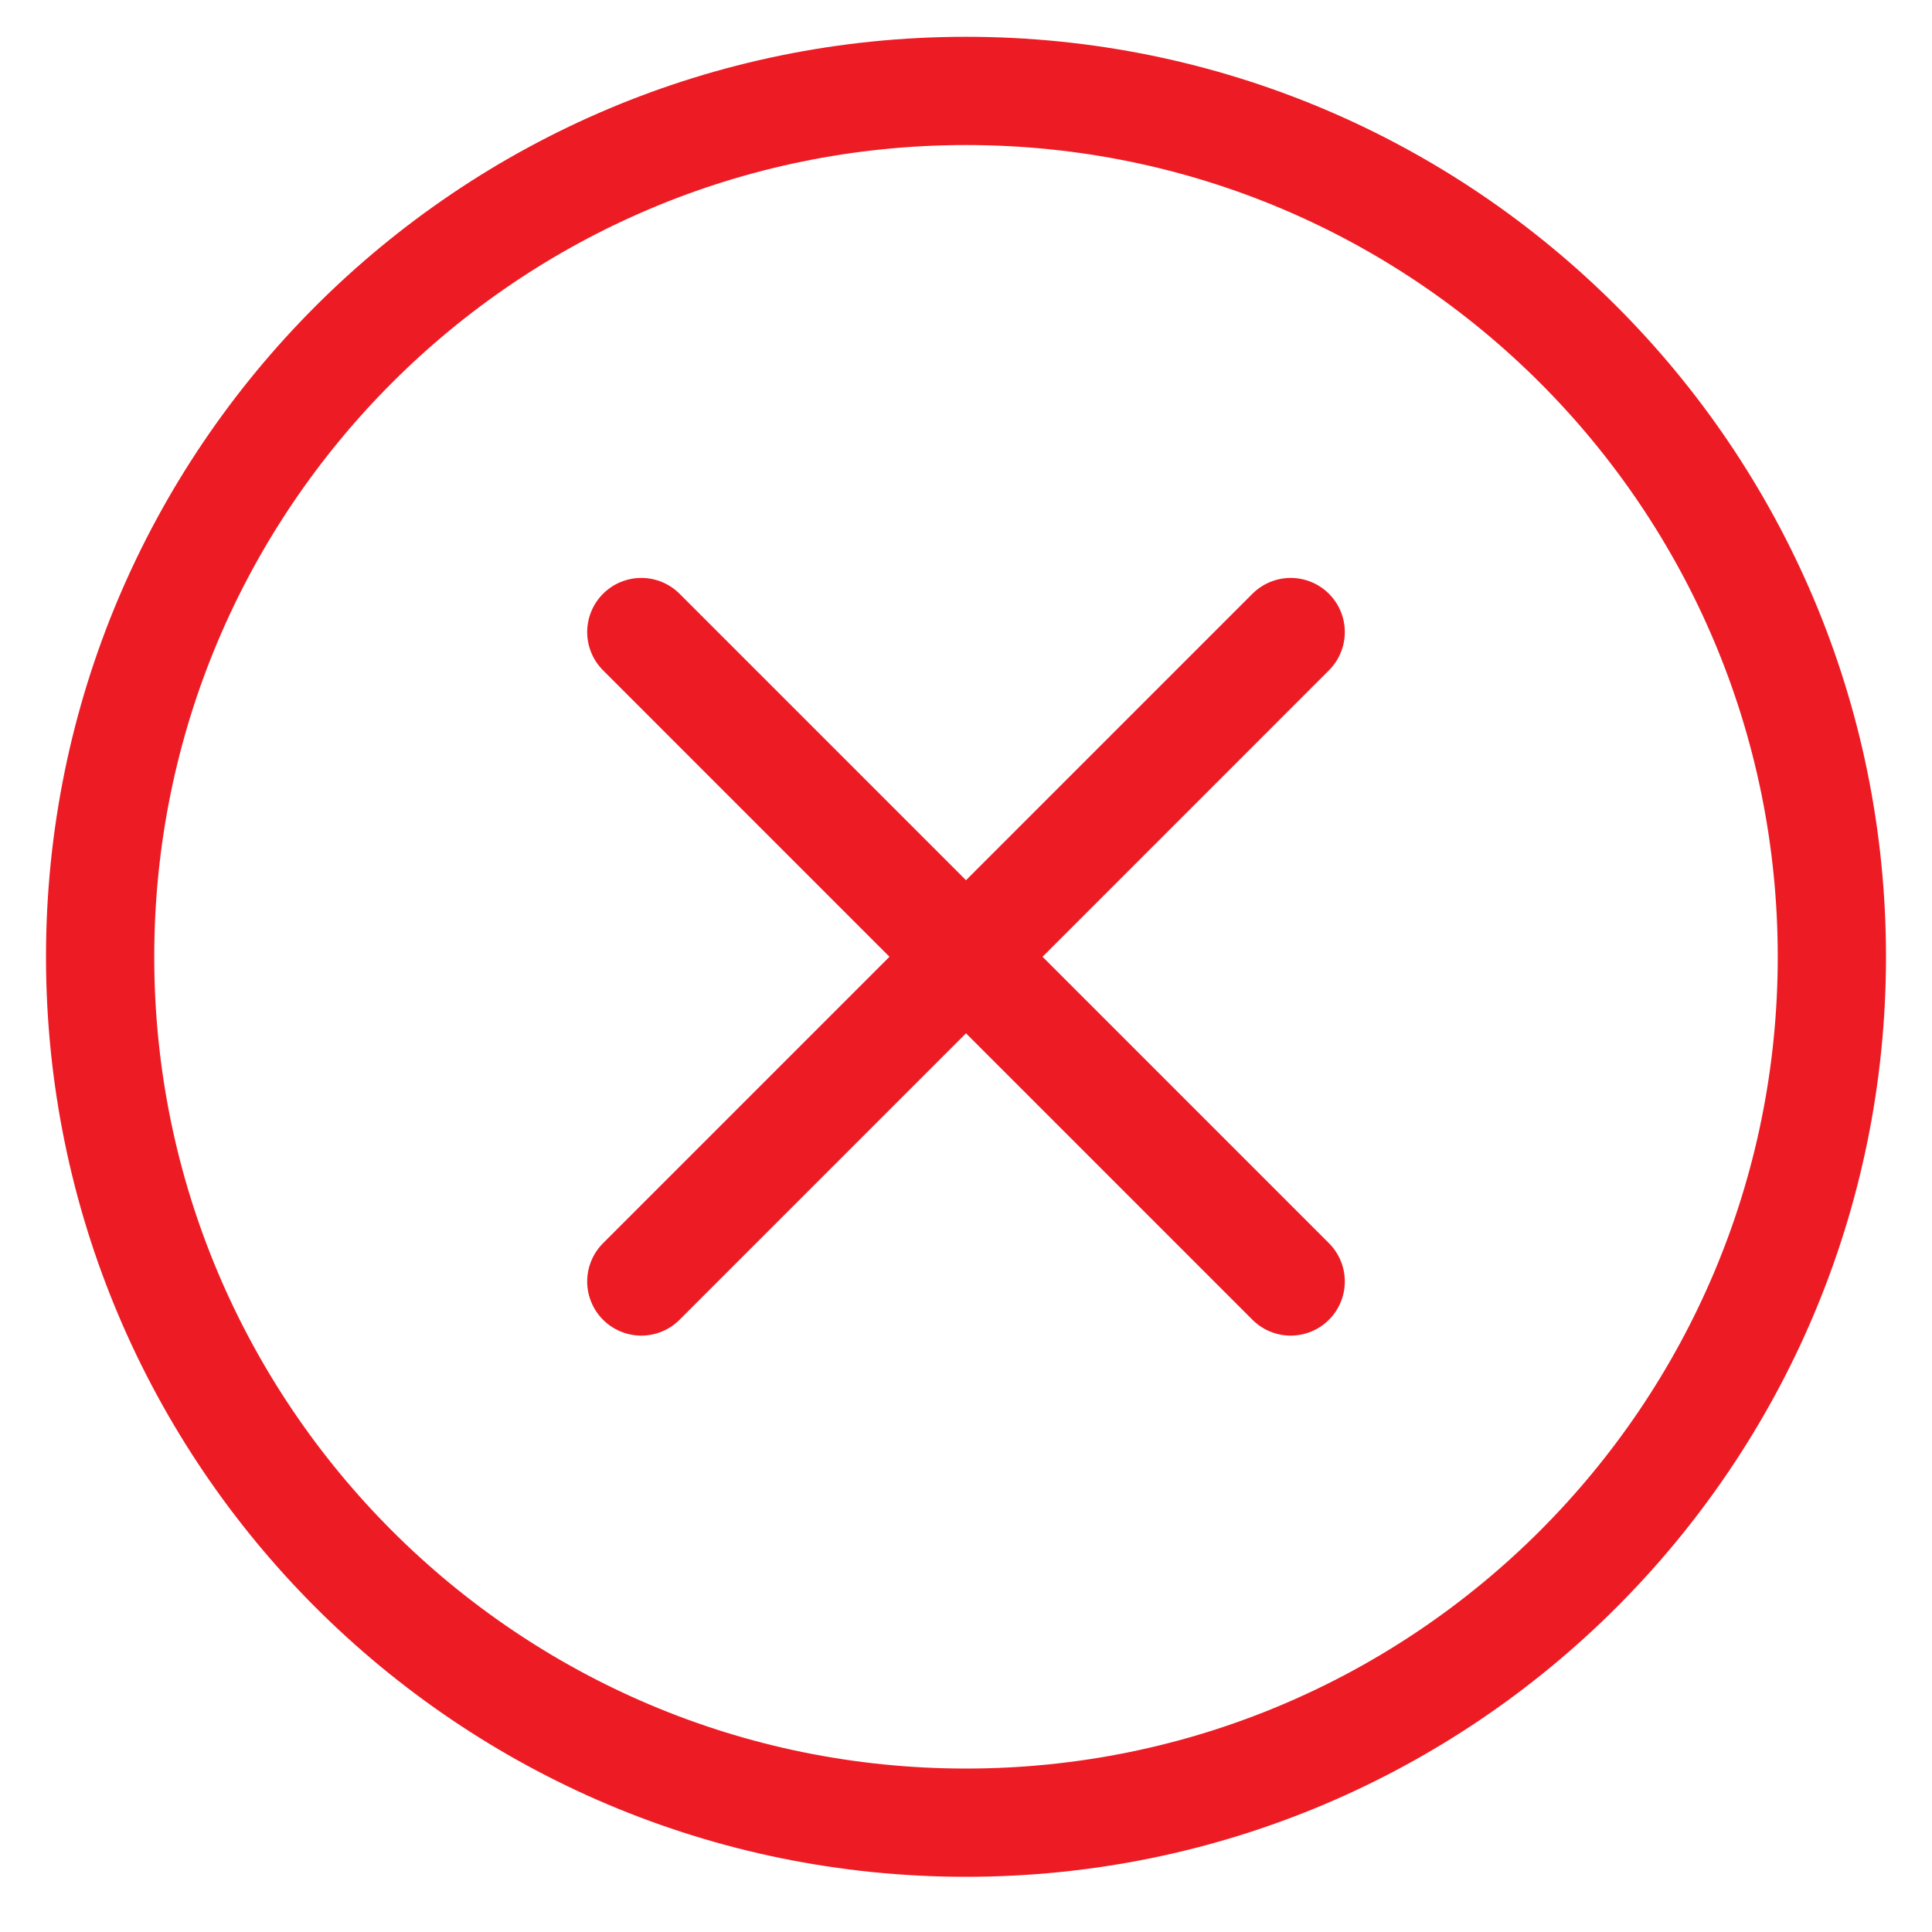 <svg width="34" height="34" viewBox="0 0 34 34" fill="none" xmlns="http://www.w3.org/2000/svg">
<path d="M17 32.076C25.416 32.076 32.238 25.253 32.238 16.838C32.238 8.422 25.416 1.6 17 1.6C8.584 1.6 1.762 8.422 1.762 16.838C1.762 25.253 8.584 32.076 17 32.076Z" stroke="#ED1C24" stroke-width="1.905" stroke-linecap="round" stroke-linejoin="round"/>
<path d="M11.286 11.123L22.714 22.552M22.714 11.123L11.286 22.552" stroke="#ED1C24" stroke-width="1.905" stroke-linecap="round" stroke-linejoin="round"/>
</svg>
